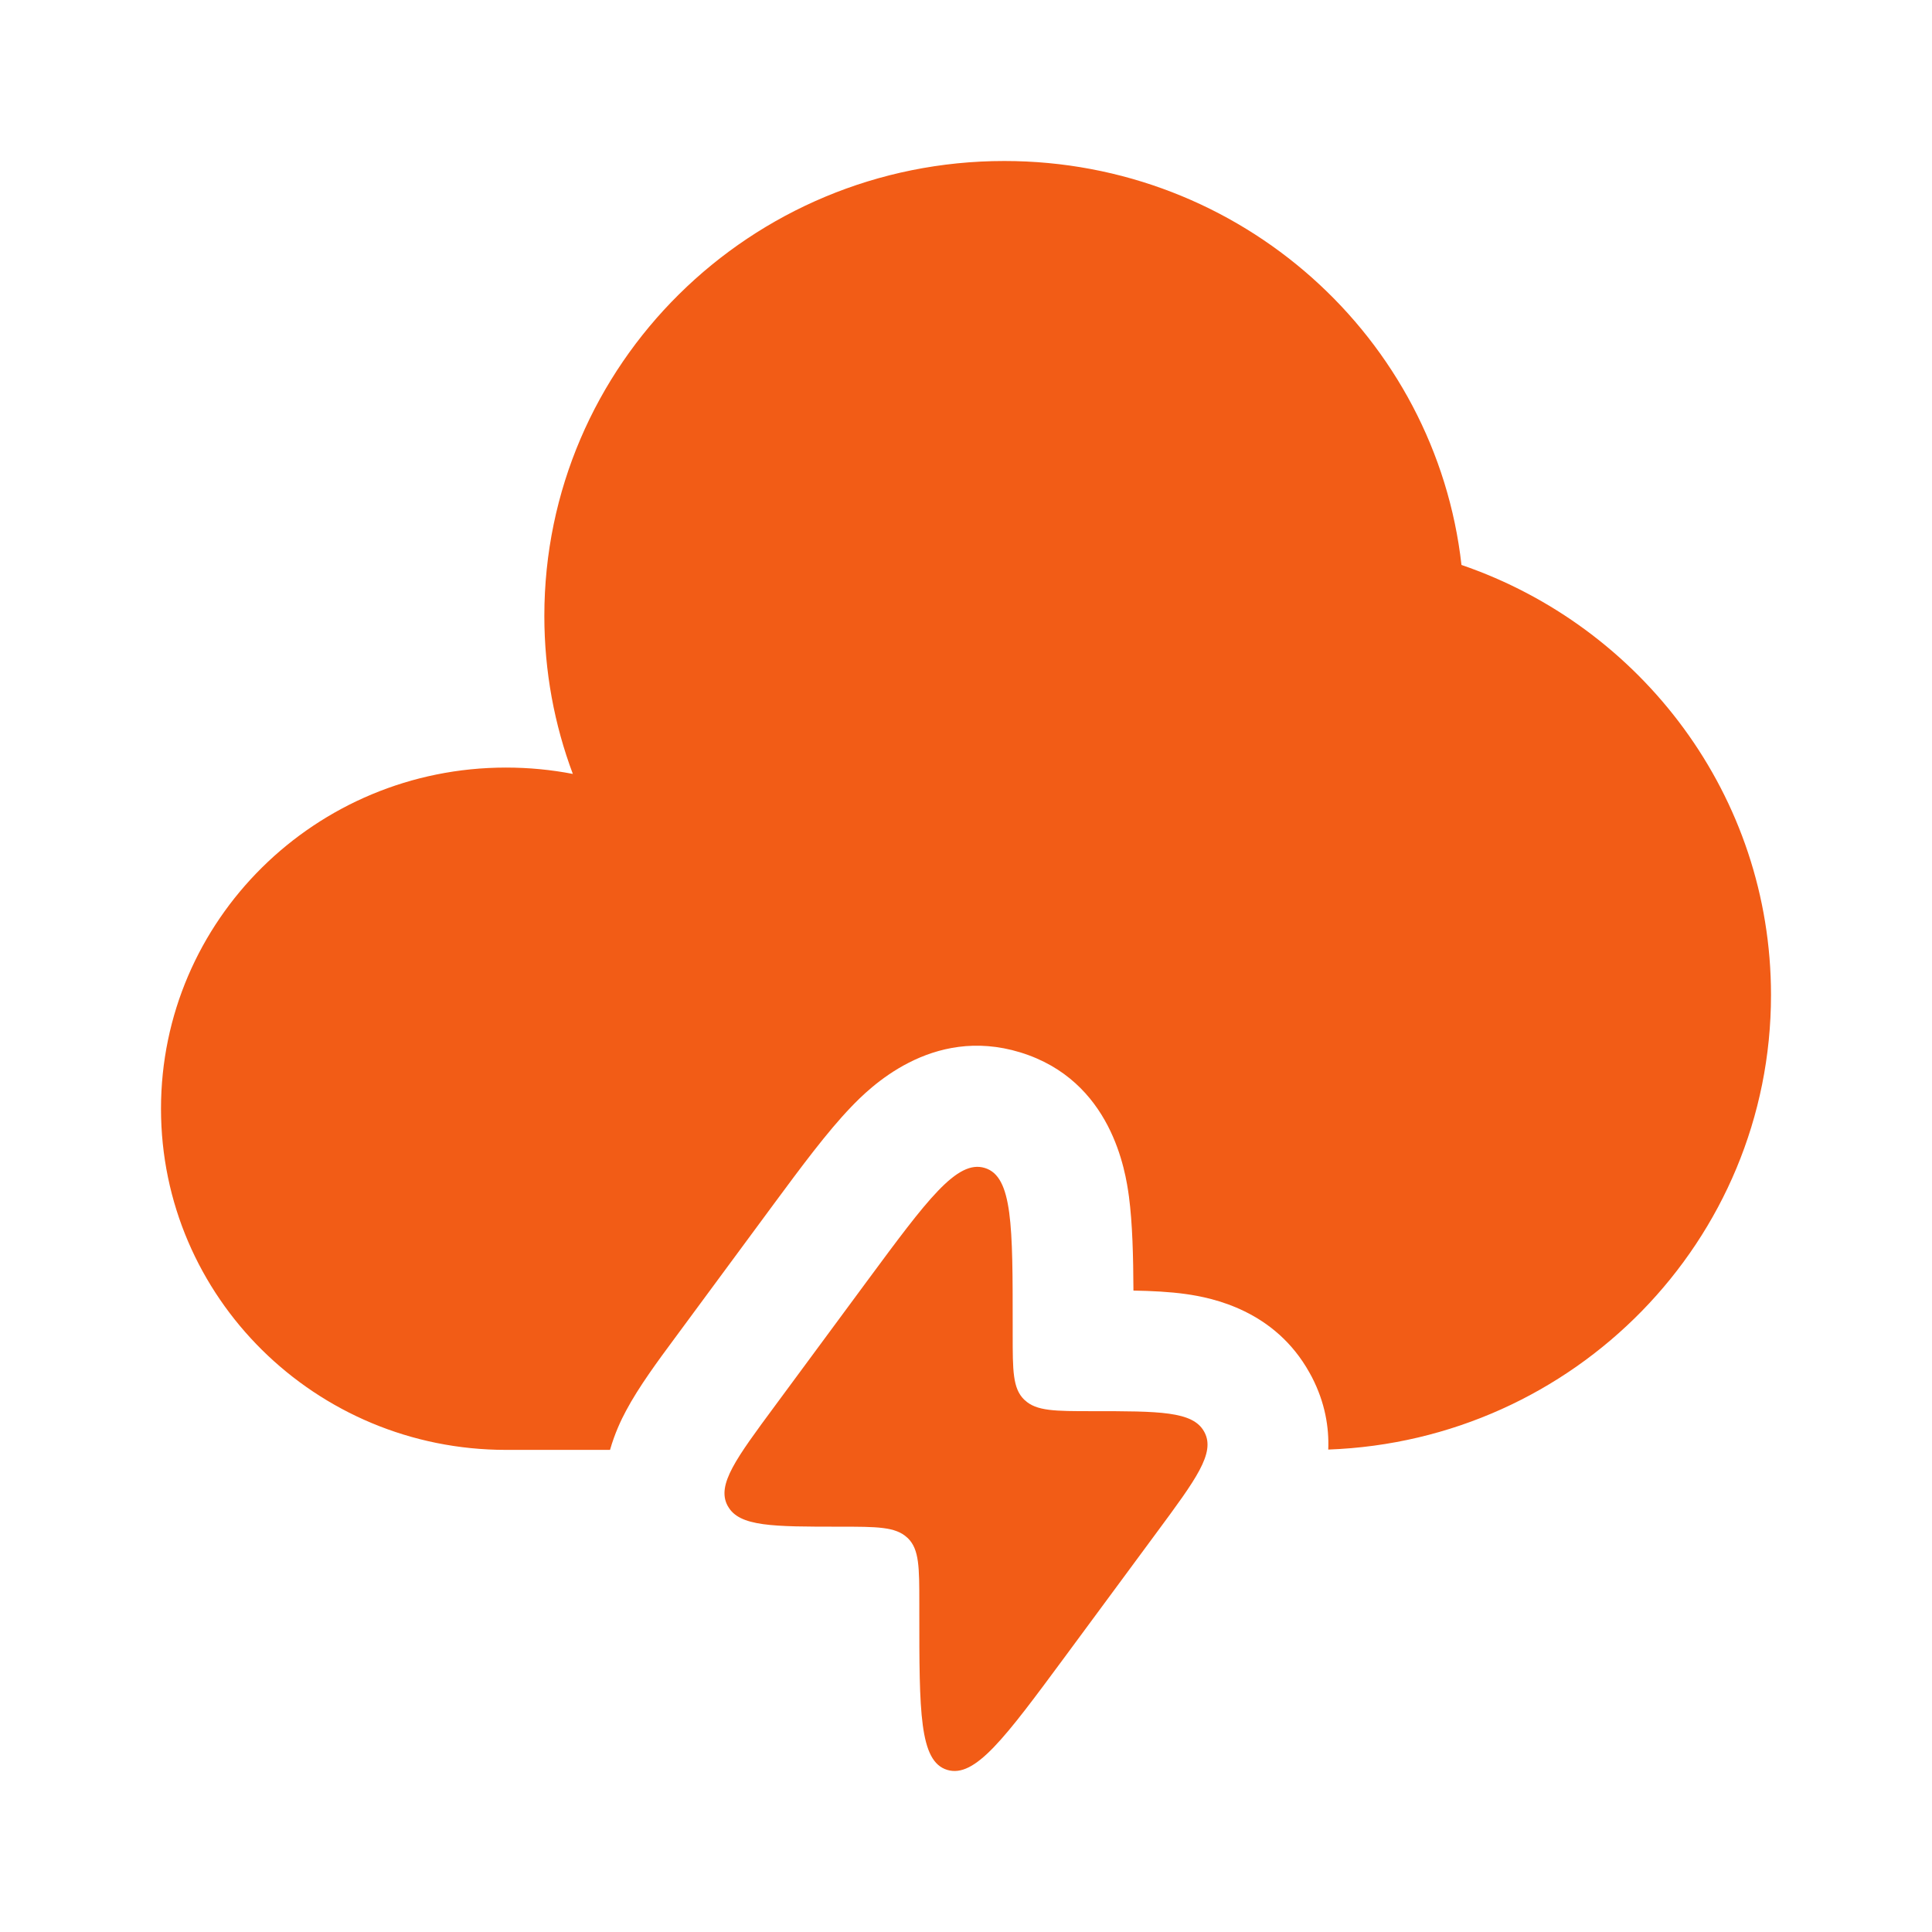 <!DOCTYPE svg PUBLIC "-//W3C//DTD SVG 1.1//EN" "http://www.w3.org/Graphics/SVG/1.1/DTD/svg11.dtd">
<!-- Uploaded to: SVG Repo, www.svgrepo.com, Transformed by: SVG Repo Mixer Tools -->
<svg width="800px" height="800px" viewBox="0 0 24 24" fill="none" xmlns="http://www.w3.org/2000/svg">
<g id="SVGRepo_bgCarrier" stroke-width="0"/>
<g id="SVGRepo_tracerCarrier" stroke-linecap="round" stroke-linejoin="round"/>
<g id="SVGRepo_iconCarrier"> <path d="M9.626 17.465L10.774 15.91C11.517 14.905 11.888 14.402 12.234 14.509C12.58 14.615 12.58 15.231 12.58 16.464V16.58C12.58 17.025 12.58 17.247 12.722 17.386L12.73 17.393C12.875 17.53 13.106 17.53 13.568 17.53C14.4 17.53 14.816 17.53 14.957 17.782C14.959 17.787 14.962 17.791 14.964 17.795C15.097 18.052 14.856 18.378 14.374 19.03L13.226 20.585C12.483 21.59 12.112 22.092 11.766 21.986C11.42 21.88 11.42 21.264 11.42 20.031L11.42 19.915C11.42 19.47 11.42 19.248 11.278 19.108L11.27 19.101C11.125 18.965 10.894 18.965 10.432 18.965C9.6 18.965 9.184 18.965 9.043 18.712C9.041 18.708 9.038 18.704 9.036 18.7C8.903 18.443 9.144 18.117 9.626 17.465Z" fill="#F25C16"/> <path d="M7.578 18.011C7.637 17.804 7.717 17.636 7.777 17.525C7.934 17.229 8.175 16.903 8.378 16.629L9.618 14.949C9.945 14.507 10.274 14.062 10.572 13.752C10.79 13.525 11.569 12.735 12.674 13.073C13.812 13.422 13.982 14.553 14.024 14.863C14.068 15.197 14.078 15.608 14.08 16.032C14.305 16.036 14.53 16.047 14.73 16.075C15.064 16.122 15.837 16.278 16.267 17.052C16.277 17.069 16.287 17.087 16.296 17.105C16.461 17.424 16.511 17.732 16.5 18.007C19.557 17.896 22 15.41 22 12.36C22 9.887 20.393 7.784 18.155 7.018C17.837 4.195 15.416 2 12.476 2C9.32 2 6.762 4.53 6.762 7.651C6.762 8.341 6.887 9.003 7.116 9.614C6.848 9.562 6.57 9.535 6.286 9.535C3.919 9.535 2 11.432 2 13.773C2 16.114 3.919 18.011 6.286 18.011H7.578Z" fill="#F25C16"/> </g>
</svg>